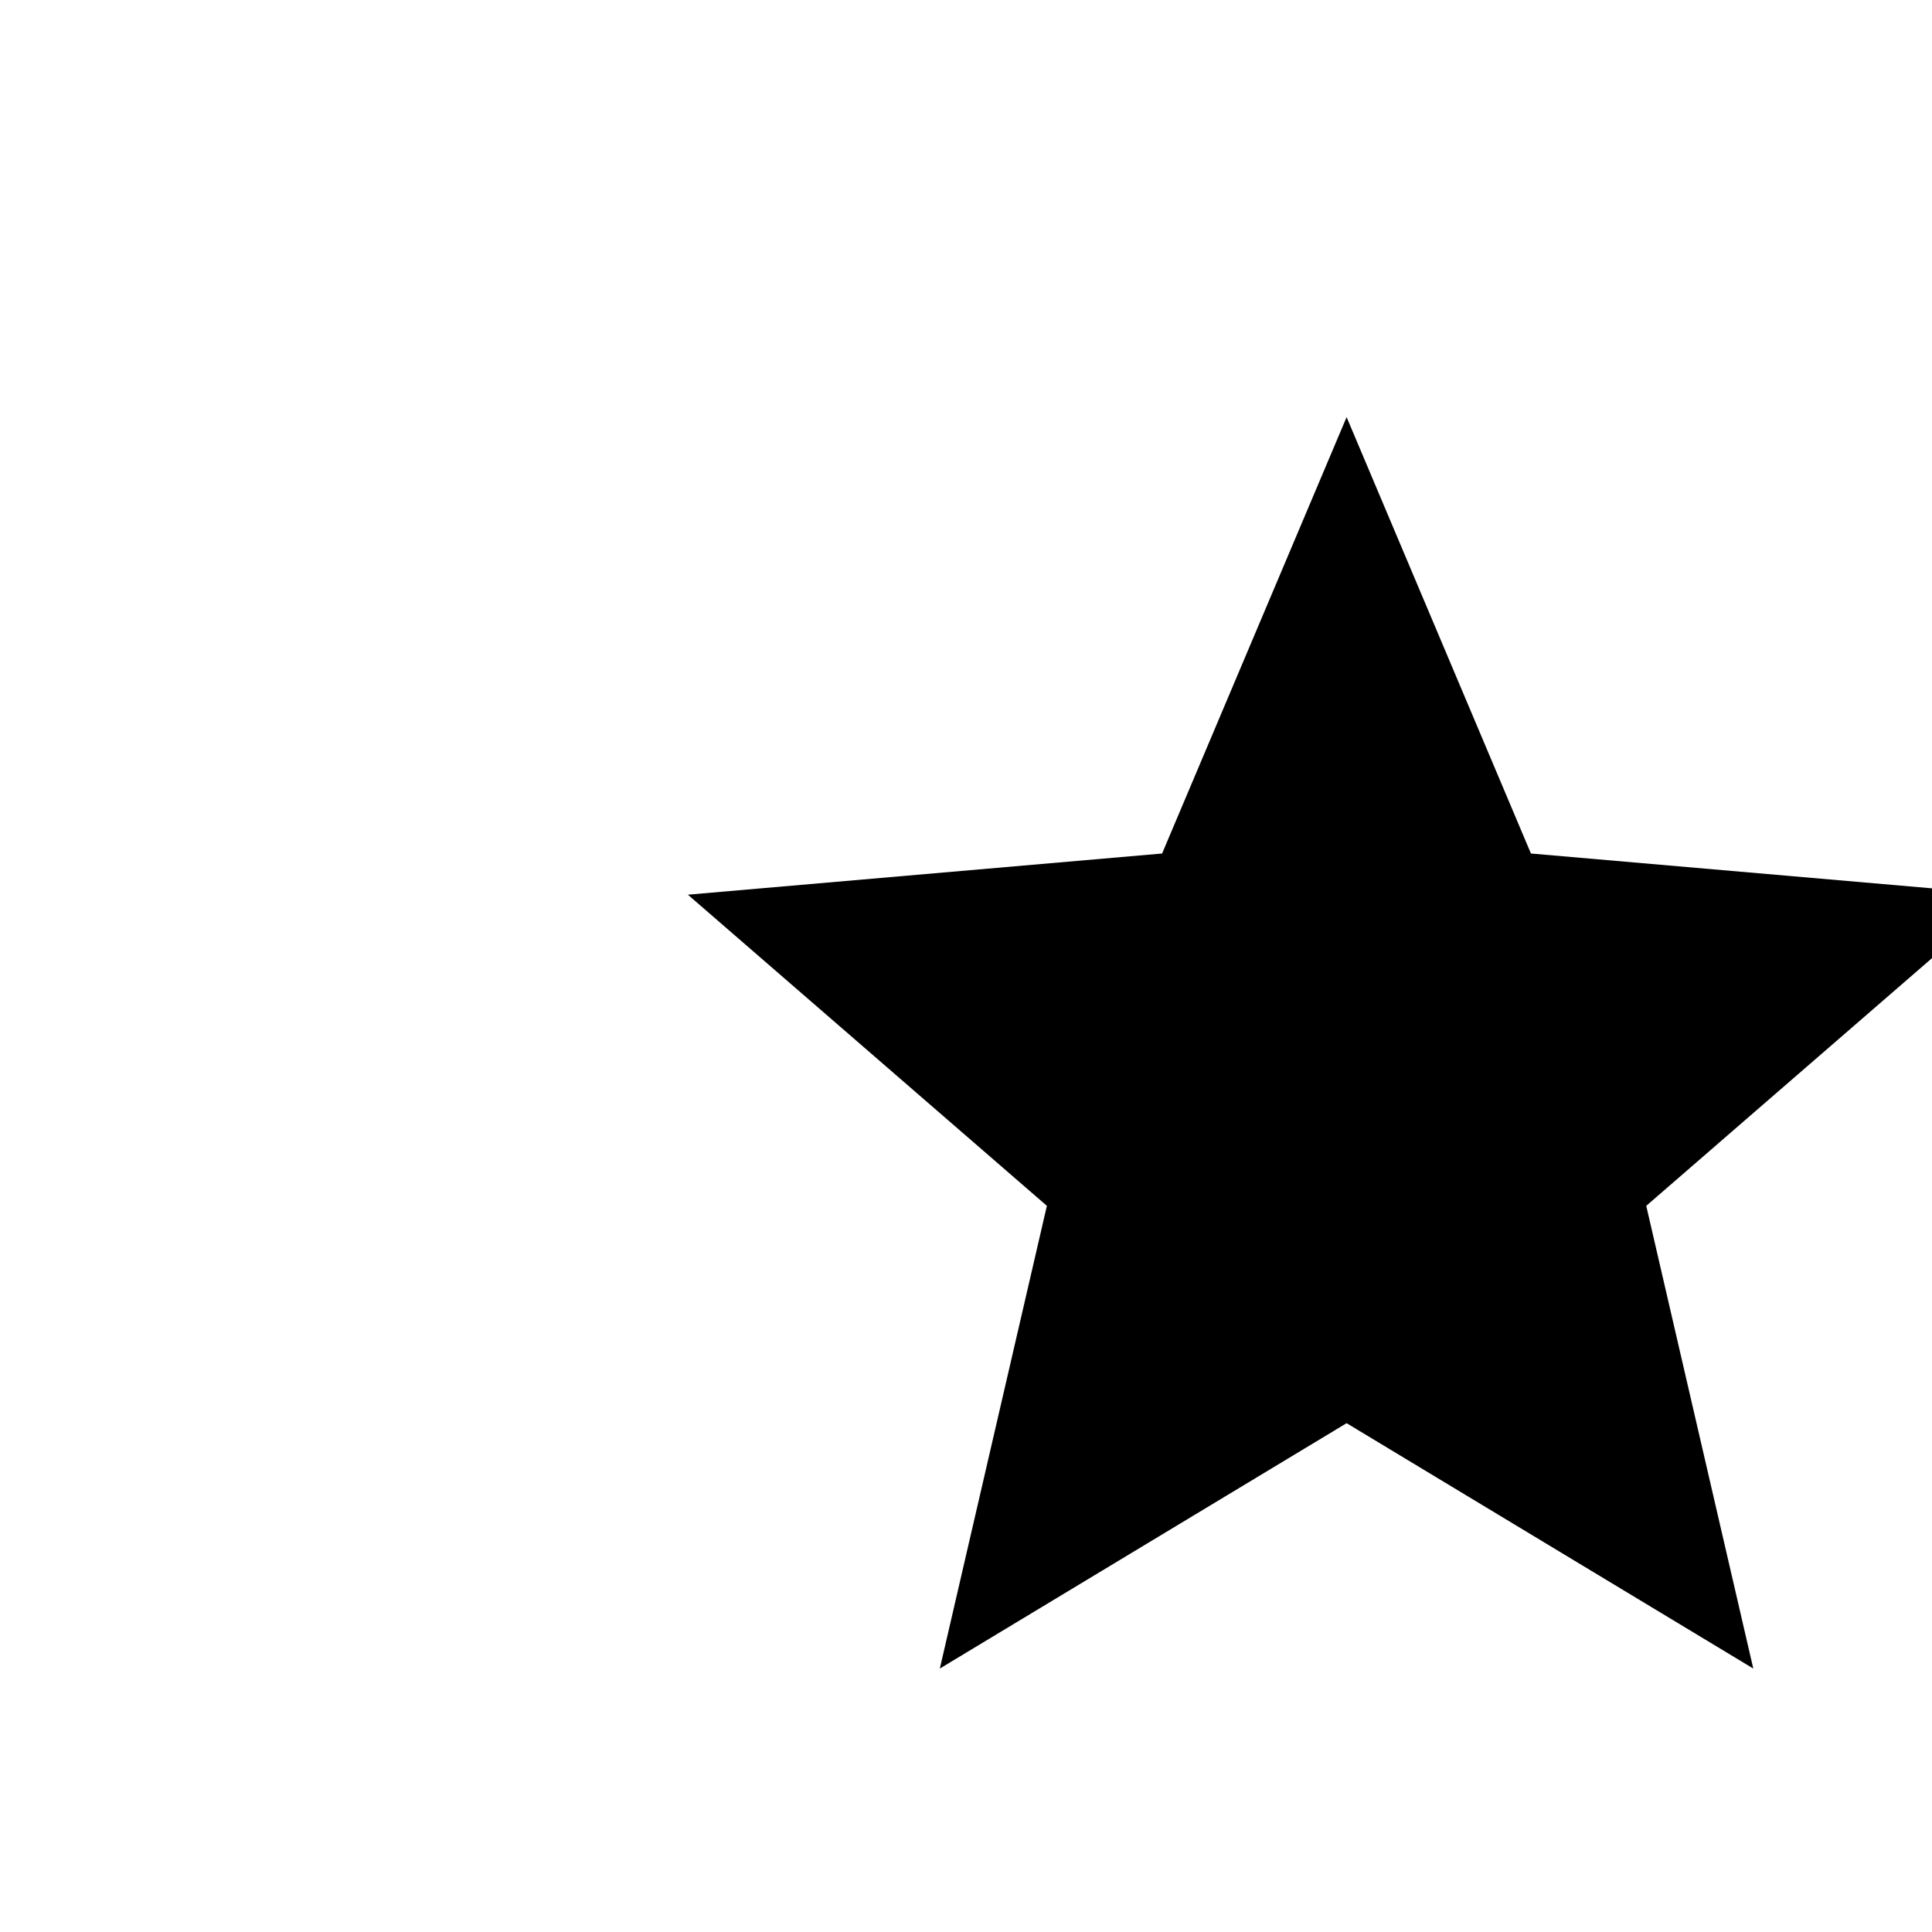 <svg width="22" height="22" viewBox="0 0 22 22" fill="none" xmlns="http://www.w3.org/2000/svg">
<g clip-path="url(#clip0_204_619)">
<path d="M10.702 19L11.921 13.731L7.833 10.188L13.233 9.719L15.334 4.75L17.433 9.719L22.834 10.188L18.746 13.731L19.965 19L15.334 16.206L10.702 19Z" fill="black"/>
</g>
<defs>
<clipPath id="clip0_204_619">
<rect width="22" height="22" fill="white"/>
</clipPath>
</defs>
</svg>
